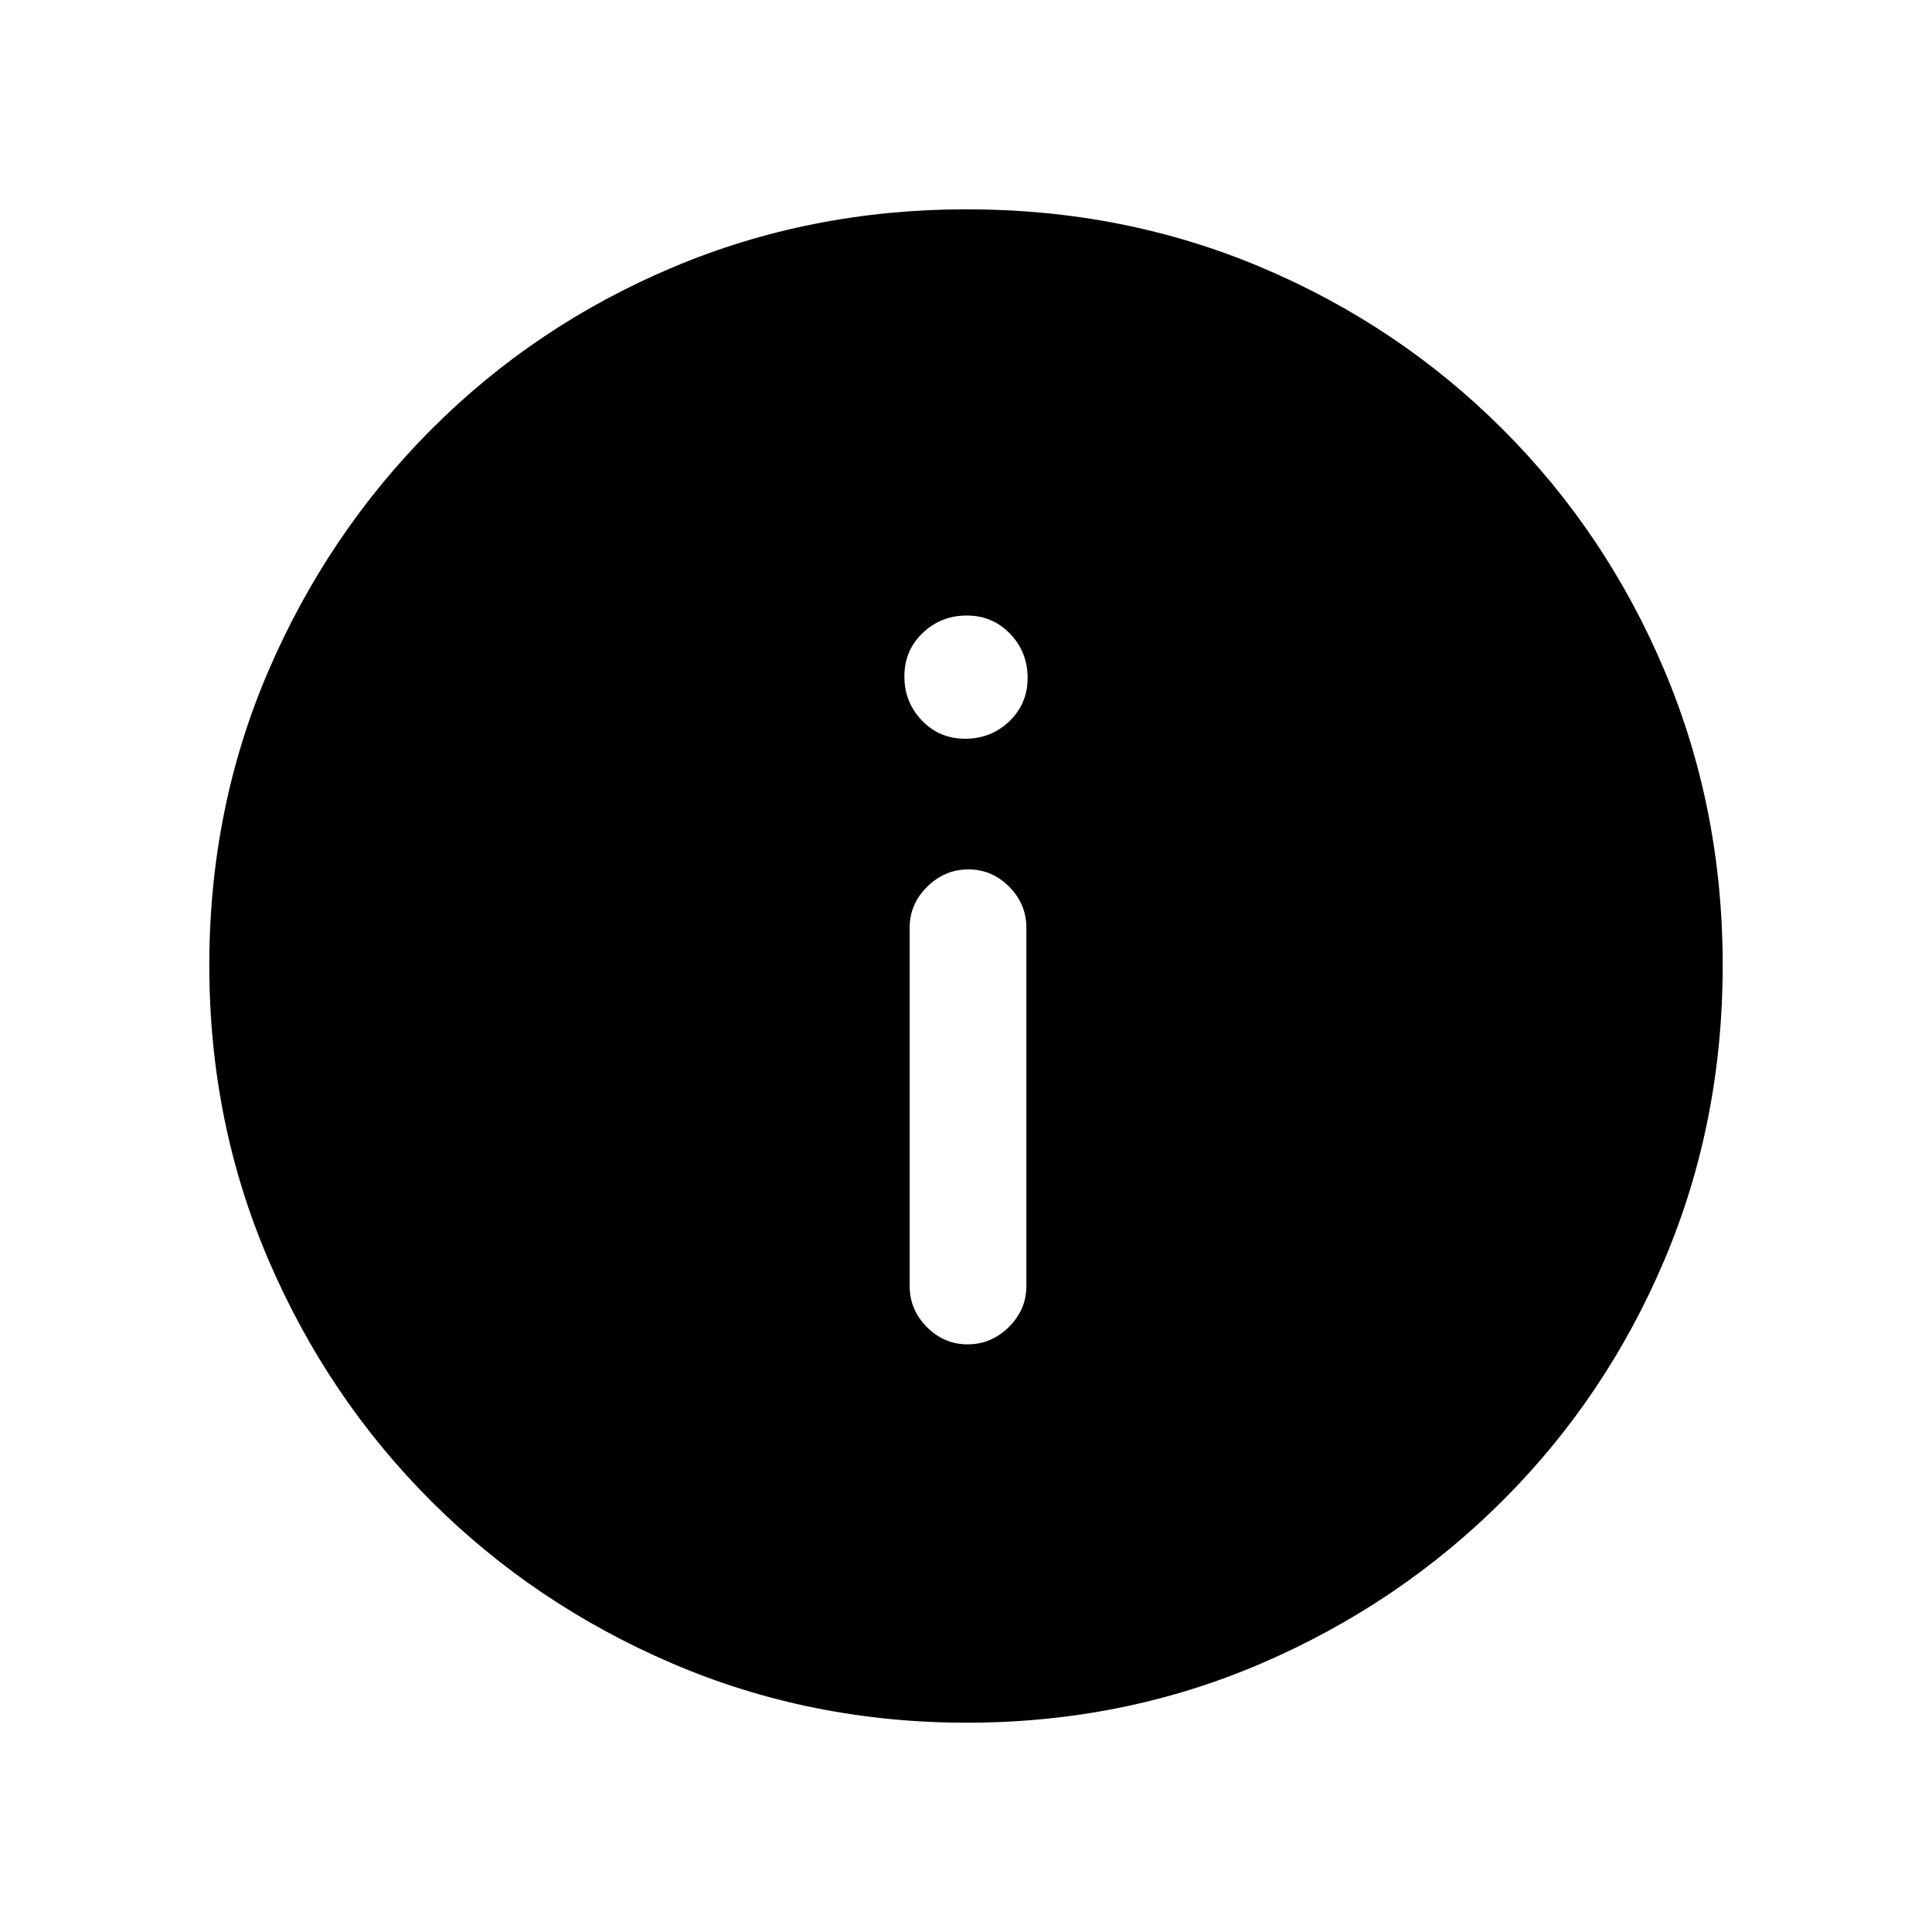 <svg xmlns="http://www.w3.org/2000/svg" height="20" viewBox="0 -960 960 960" width="20"><path d="M480.82-292q11.72 0 20.45-8.6Q510-309.2 510-321v-178q0-11.8-8.55-20.4-8.54-8.6-20.27-8.6-11.72 0-20.45 8.6Q452-510.8 452-499v178q0 11.8 8.55 20.4 8.54 8.6 20.27 8.6Zm-1.21-300.92q12.85 0 21.93-8.69 9.08-8.7 9.08-21.54 0-12.85-8.7-21.93-8.69-9.07-21.53-9.07-12.85 0-21.93 8.69t-9.08 21.54q0 12.84 8.7 21.92 8.69 9.08 21.53 9.08Zm.8 488.92q-77.59 0-146.17-29.36-68.57-29.36-120.02-80.76-51.45-51.4-80.83-119.88Q104-402.47 104-480.32q0-78.11 29.42-146.42 29.42-68.3 80.92-119.91 51.5-51.62 119.87-80.48Q402.59-856 480.32-856q78.1 0 146.4 28.84 68.29 28.84 119.92 80.42 51.63 51.58 80.49 120.07Q856-558.19 856-480.33q0 77.87-28.84 146.11-28.84 68.23-80.41 119.78-51.57 51.55-120.03 81Q558.25-104 480.41-104Z"/></svg>